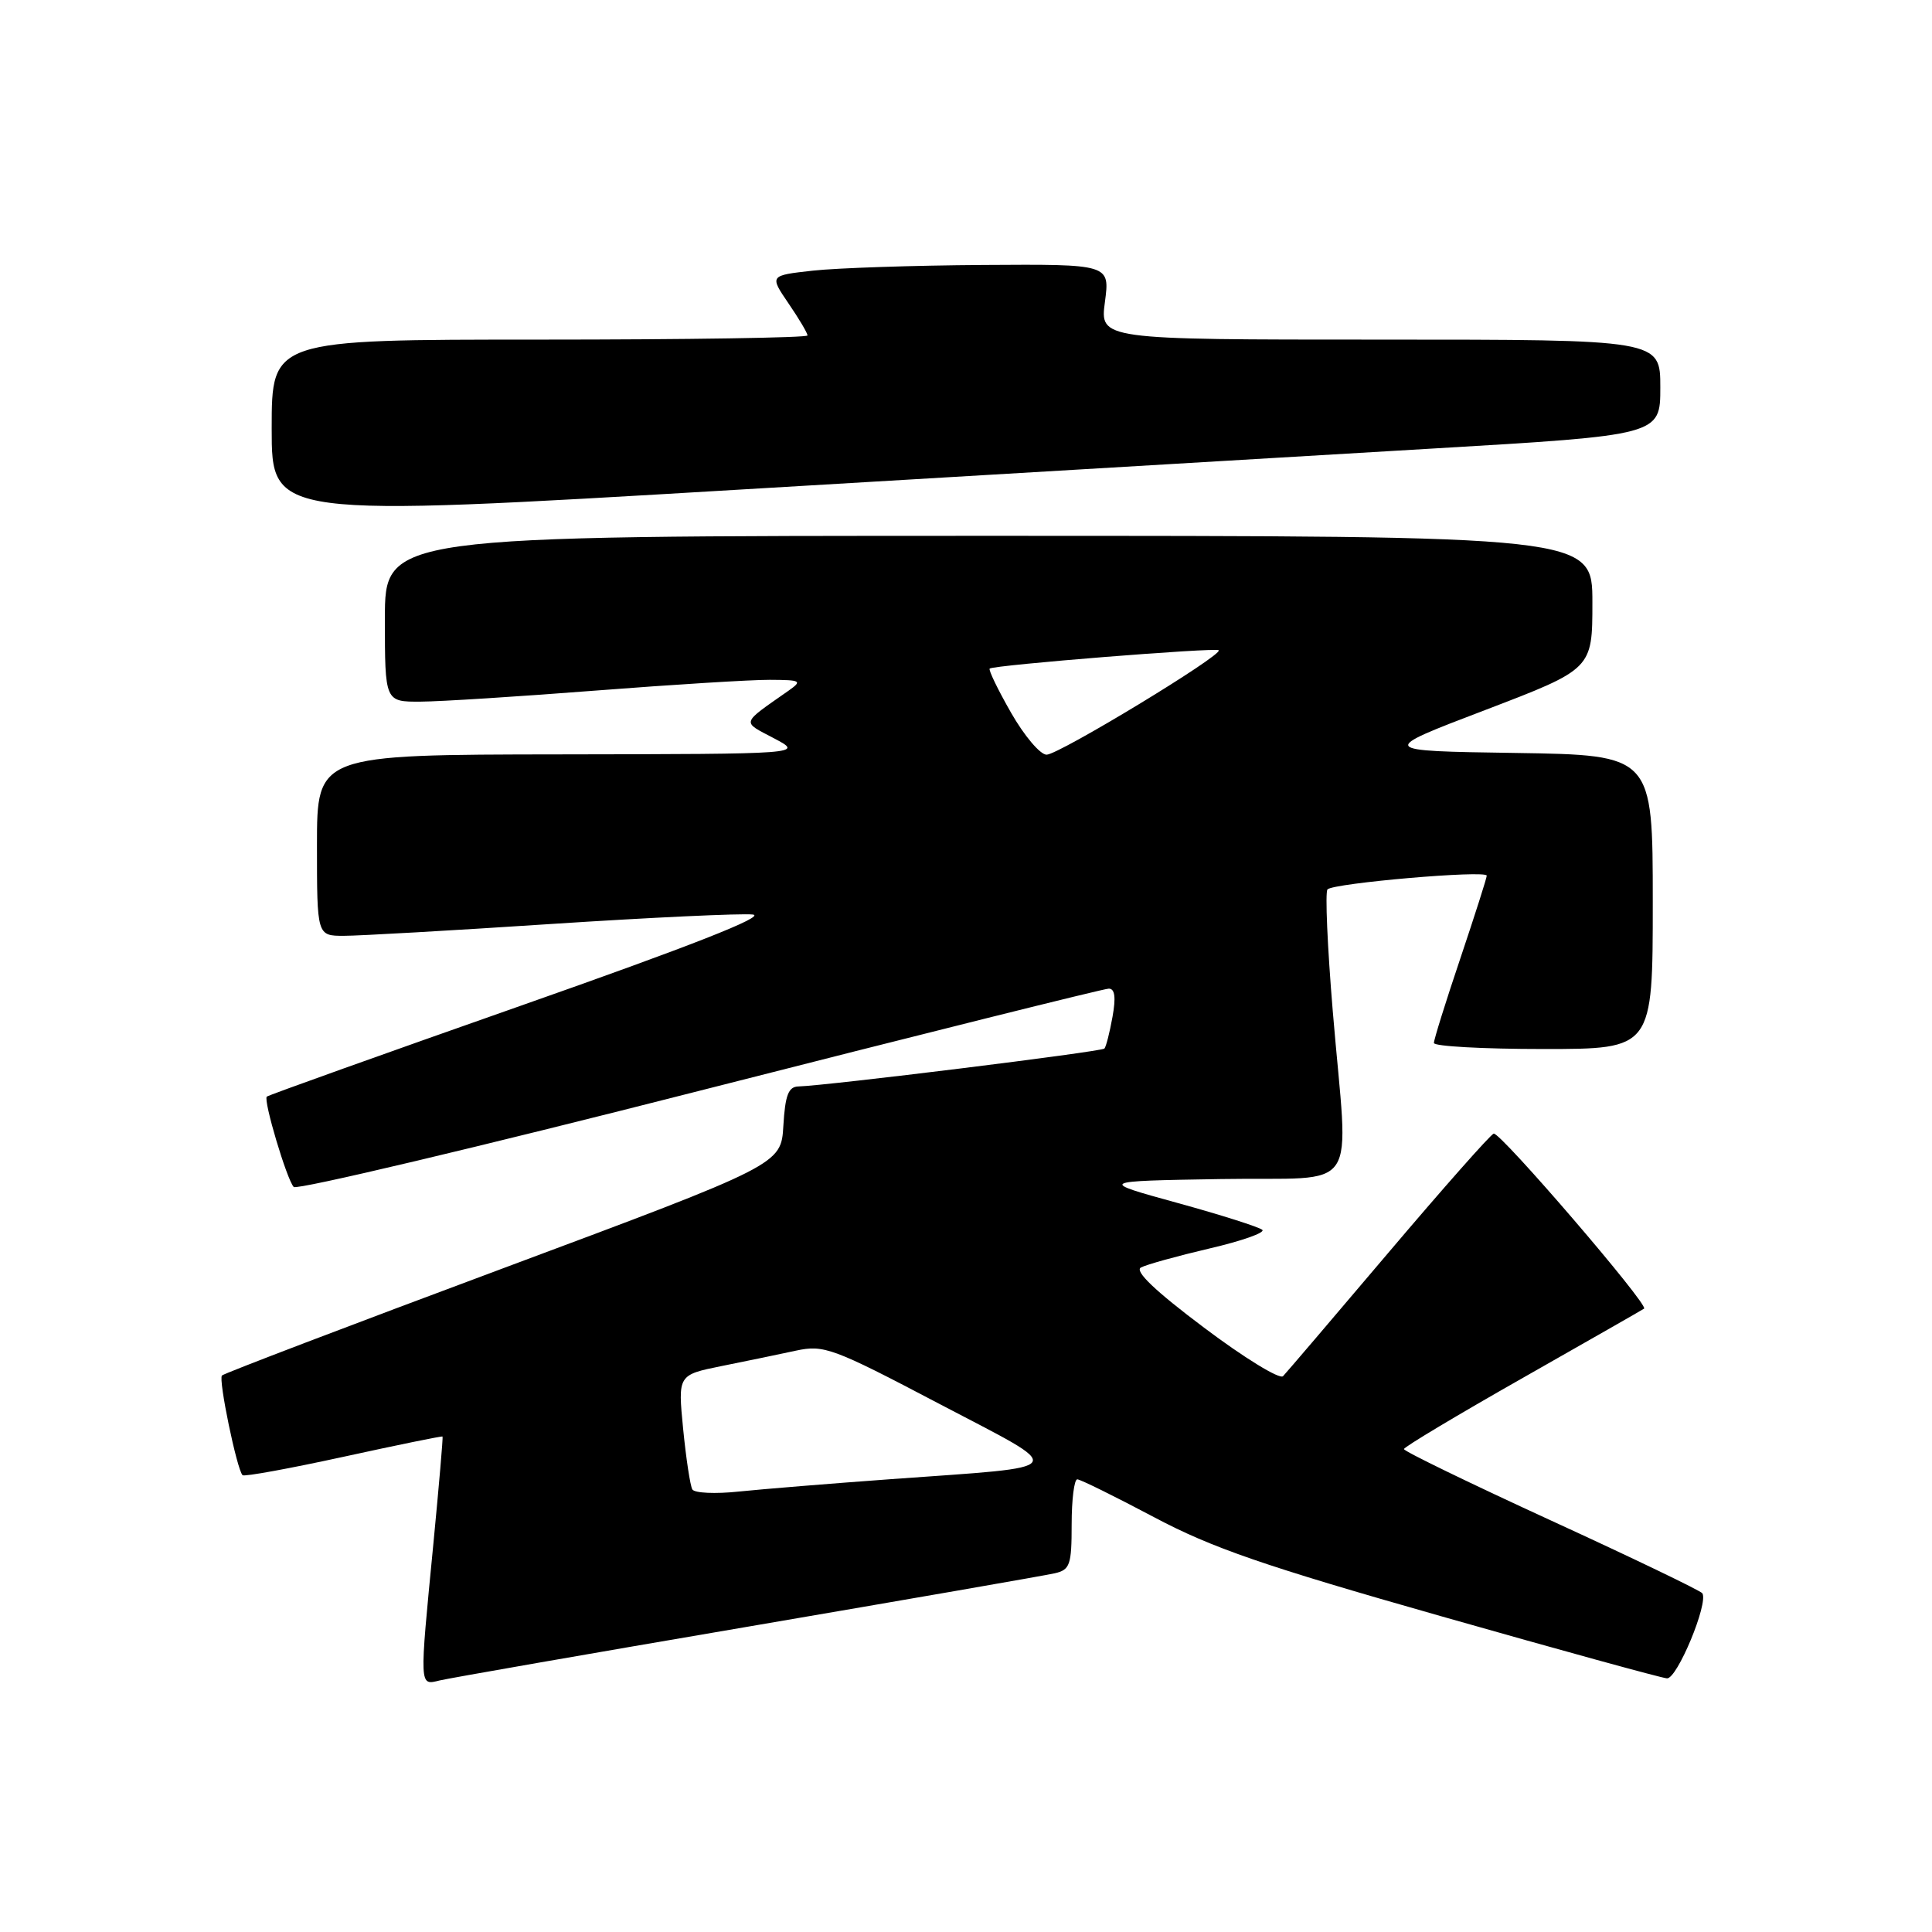<?xml version="1.0" encoding="UTF-8" standalone="no"?>
<!DOCTYPE svg PUBLIC "-//W3C//DTD SVG 1.1//EN" "http://www.w3.org/Graphics/SVG/1.1/DTD/svg11.dtd" >
<svg xmlns="http://www.w3.org/2000/svg" xmlns:xlink="http://www.w3.org/1999/xlink" version="1.1" viewBox="0 0 256 256">
 <g >
 <path fill="currentColor"
d=" M 99.00 215.56 C 120.18 211.94 138.51 208.76 139.75 208.47 C 141.78 208.01 142.00 207.37 142.00 201.98 C 142.00 198.69 142.34 196.01 142.75 196.02 C 143.16 196.03 147.72 198.28 152.89 201.02 C 160.57 205.10 167.47 207.48 190.89 214.14 C 206.62 218.62 220.12 222.33 220.88 222.39 C 222.22 222.50 226.40 212.44 225.57 211.12 C 225.35 210.78 216.36 206.45 205.59 201.51 C 194.81 196.56 186.01 192.29 186.03 192.01 C 186.04 191.73 193.13 187.49 201.78 182.58 C 210.42 177.67 217.66 173.54 217.85 173.40 C 218.50 172.91 198.74 149.92 197.92 150.21 C 197.47 150.37 191.19 157.47 183.96 166.00 C 176.73 174.53 170.46 181.88 170.01 182.35 C 169.57 182.81 164.85 179.92 159.54 175.92 C 153.05 171.05 150.30 168.42 151.18 167.95 C 151.91 167.56 155.99 166.43 160.26 165.43 C 164.53 164.44 167.68 163.33 167.26 162.96 C 166.84 162.59 161.78 160.98 156.00 159.39 C 145.50 156.50 145.50 156.50 161.75 156.23 C 180.64 155.91 178.67 158.85 176.60 134.00 C 175.89 125.47 175.57 118.21 175.90 117.85 C 176.67 117.02 197.00 115.26 197.00 116.03 C 197.00 116.35 195.42 121.28 193.50 127.00 C 191.57 132.72 190.00 137.75 190.00 138.20 C 190.00 138.64 196.53 139.00 204.50 139.00 C 219.00 139.00 219.00 139.00 219.00 119.52 C 219.00 100.05 219.00 100.05 200.80 99.77 C 182.59 99.50 182.59 99.50 196.80 94.08 C 211.00 88.65 211.00 88.65 211.00 79.83 C 211.00 71.00 211.00 71.00 131.00 71.00 C 51.00 71.00 51.00 71.00 51.00 82.00 C 51.00 93.00 51.00 93.00 55.75 92.97 C 58.36 92.96 68.83 92.29 79.00 91.50 C 89.17 90.71 99.53 90.07 102.00 90.08 C 106.15 90.10 106.34 90.21 104.50 91.51 C 98.10 96.00 98.24 95.55 102.56 97.83 C 106.50 99.91 106.50 99.91 74.25 99.96 C 42.00 100.00 42.00 100.00 42.00 112.00 C 42.00 124.00 42.00 124.00 45.57 124.00 C 47.53 124.00 59.91 123.30 73.07 122.43 C 86.24 121.57 98.24 121.01 99.75 121.18 C 101.59 121.40 91.41 125.39 69.10 133.23 C 50.73 139.69 35.54 145.12 35.35 145.31 C 34.87 145.79 38.01 156.32 38.92 157.28 C 39.33 157.71 63.53 151.97 92.70 144.53 C 121.88 137.09 146.27 131.00 146.92 131.00 C 147.73 131.00 147.88 132.16 147.41 134.75 C 147.04 136.81 146.56 138.70 146.34 138.94 C 145.97 139.36 109.54 143.86 105.80 143.96 C 104.47 143.99 104.04 145.11 103.80 149.16 C 103.50 154.31 103.50 154.31 66.70 168.04 C 46.47 175.58 29.68 181.98 29.41 182.26 C 28.91 182.76 31.39 194.72 32.14 195.47 C 32.36 195.69 38.37 194.59 45.52 193.03 C 52.66 191.47 58.56 190.26 58.64 190.35 C 58.72 190.43 58.17 196.80 57.43 204.50 C 55.56 223.74 55.54 223.33 58.25 222.67 C 59.49 222.37 77.82 219.17 99.00 215.56 Z  M 189.75 59.44 C 220.00 57.66 220.00 57.66 220.00 51.33 C 220.00 45.00 220.00 45.00 182.87 45.00 C 145.74 45.00 145.74 45.00 146.41 40.00 C 147.07 35.00 147.07 35.00 130.28 35.11 C 121.05 35.17 110.90 35.51 107.73 35.86 C 101.96 36.50 101.96 36.50 104.48 40.20 C 105.87 42.23 107.00 44.14 107.00 44.45 C 107.00 44.75 91.03 45.00 71.50 45.00 C 36.00 45.00 36.00 45.00 36.00 56.78 C 36.00 68.56 36.00 68.56 97.75 64.89 C 131.71 62.88 173.11 60.43 189.75 59.44 Z  M 91.74 197.36 C 91.46 196.89 90.91 193.28 90.52 189.34 C 89.82 182.18 89.82 182.18 95.66 181.00 C 98.87 180.36 103.28 179.44 105.46 178.97 C 109.18 178.17 110.33 178.59 124.39 185.98 C 141.72 195.07 142.25 194.24 118.00 196.00 C 110.03 196.58 100.97 197.32 97.88 197.64 C 94.79 197.97 92.03 197.84 91.74 197.36 Z  M 133.97 94.44 C 132.22 91.38 130.95 88.75 131.14 88.59 C 131.72 88.12 161.10 85.77 161.49 86.16 C 162.10 86.77 140.29 100.00 138.68 100.00 C 137.83 100.00 135.72 97.50 133.97 94.44 Z "/>
</g>
</svg>